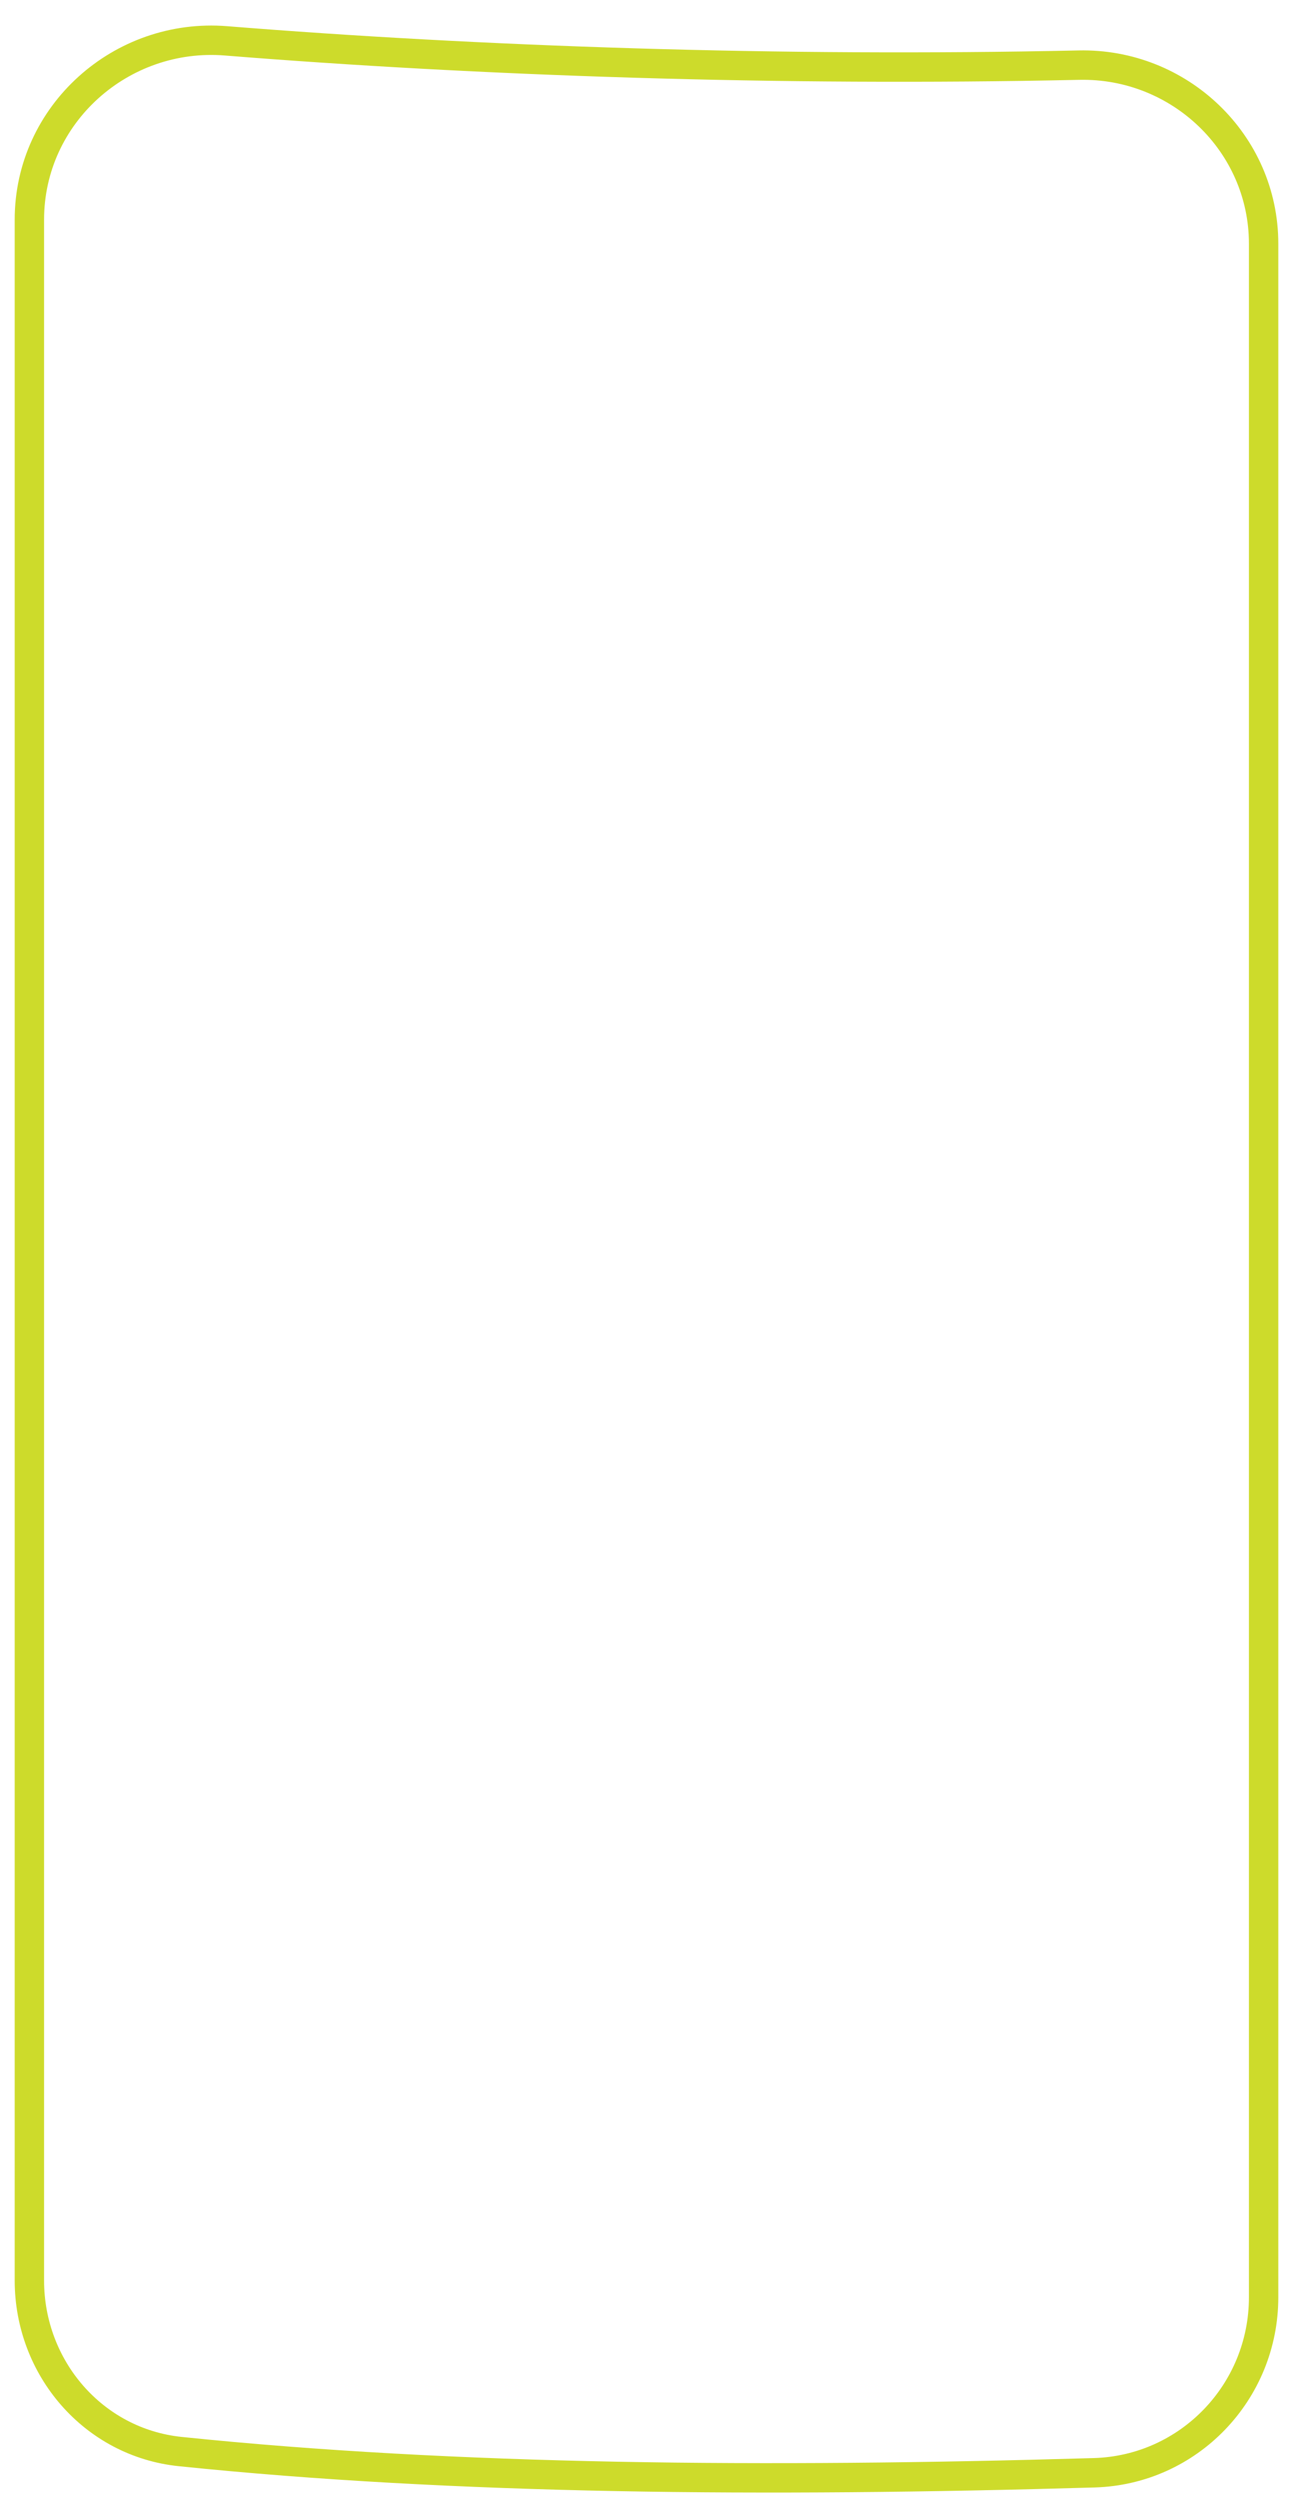 <svg width="44" height="85" viewBox="0 0 44 85" fill="none" xmlns="http://www.w3.org/2000/svg">
<g clip-path="url(#clip0_182_113)">
<path d="M37.238 84.082C40.458 83.987 43 81.336 43 78.115V8.289C43 4.864 40.138 2.14 36.714 2.215C26.505 2.438 16.221 2.074 7.691 1.389C4.12 1.102 1 3.886 1 7.469V77.544C1 80.518 3.176 83.056 6.134 83.361C15.459 84.324 26.027 84.41 37.238 84.082Z" stroke="#CDDB2B"/>
</g>
<defs>
<clipPath id="clip0_182_113">
<rect width="44" height="85" rx="5" fill="white"/>
</clipPath>
</defs>
</svg>

